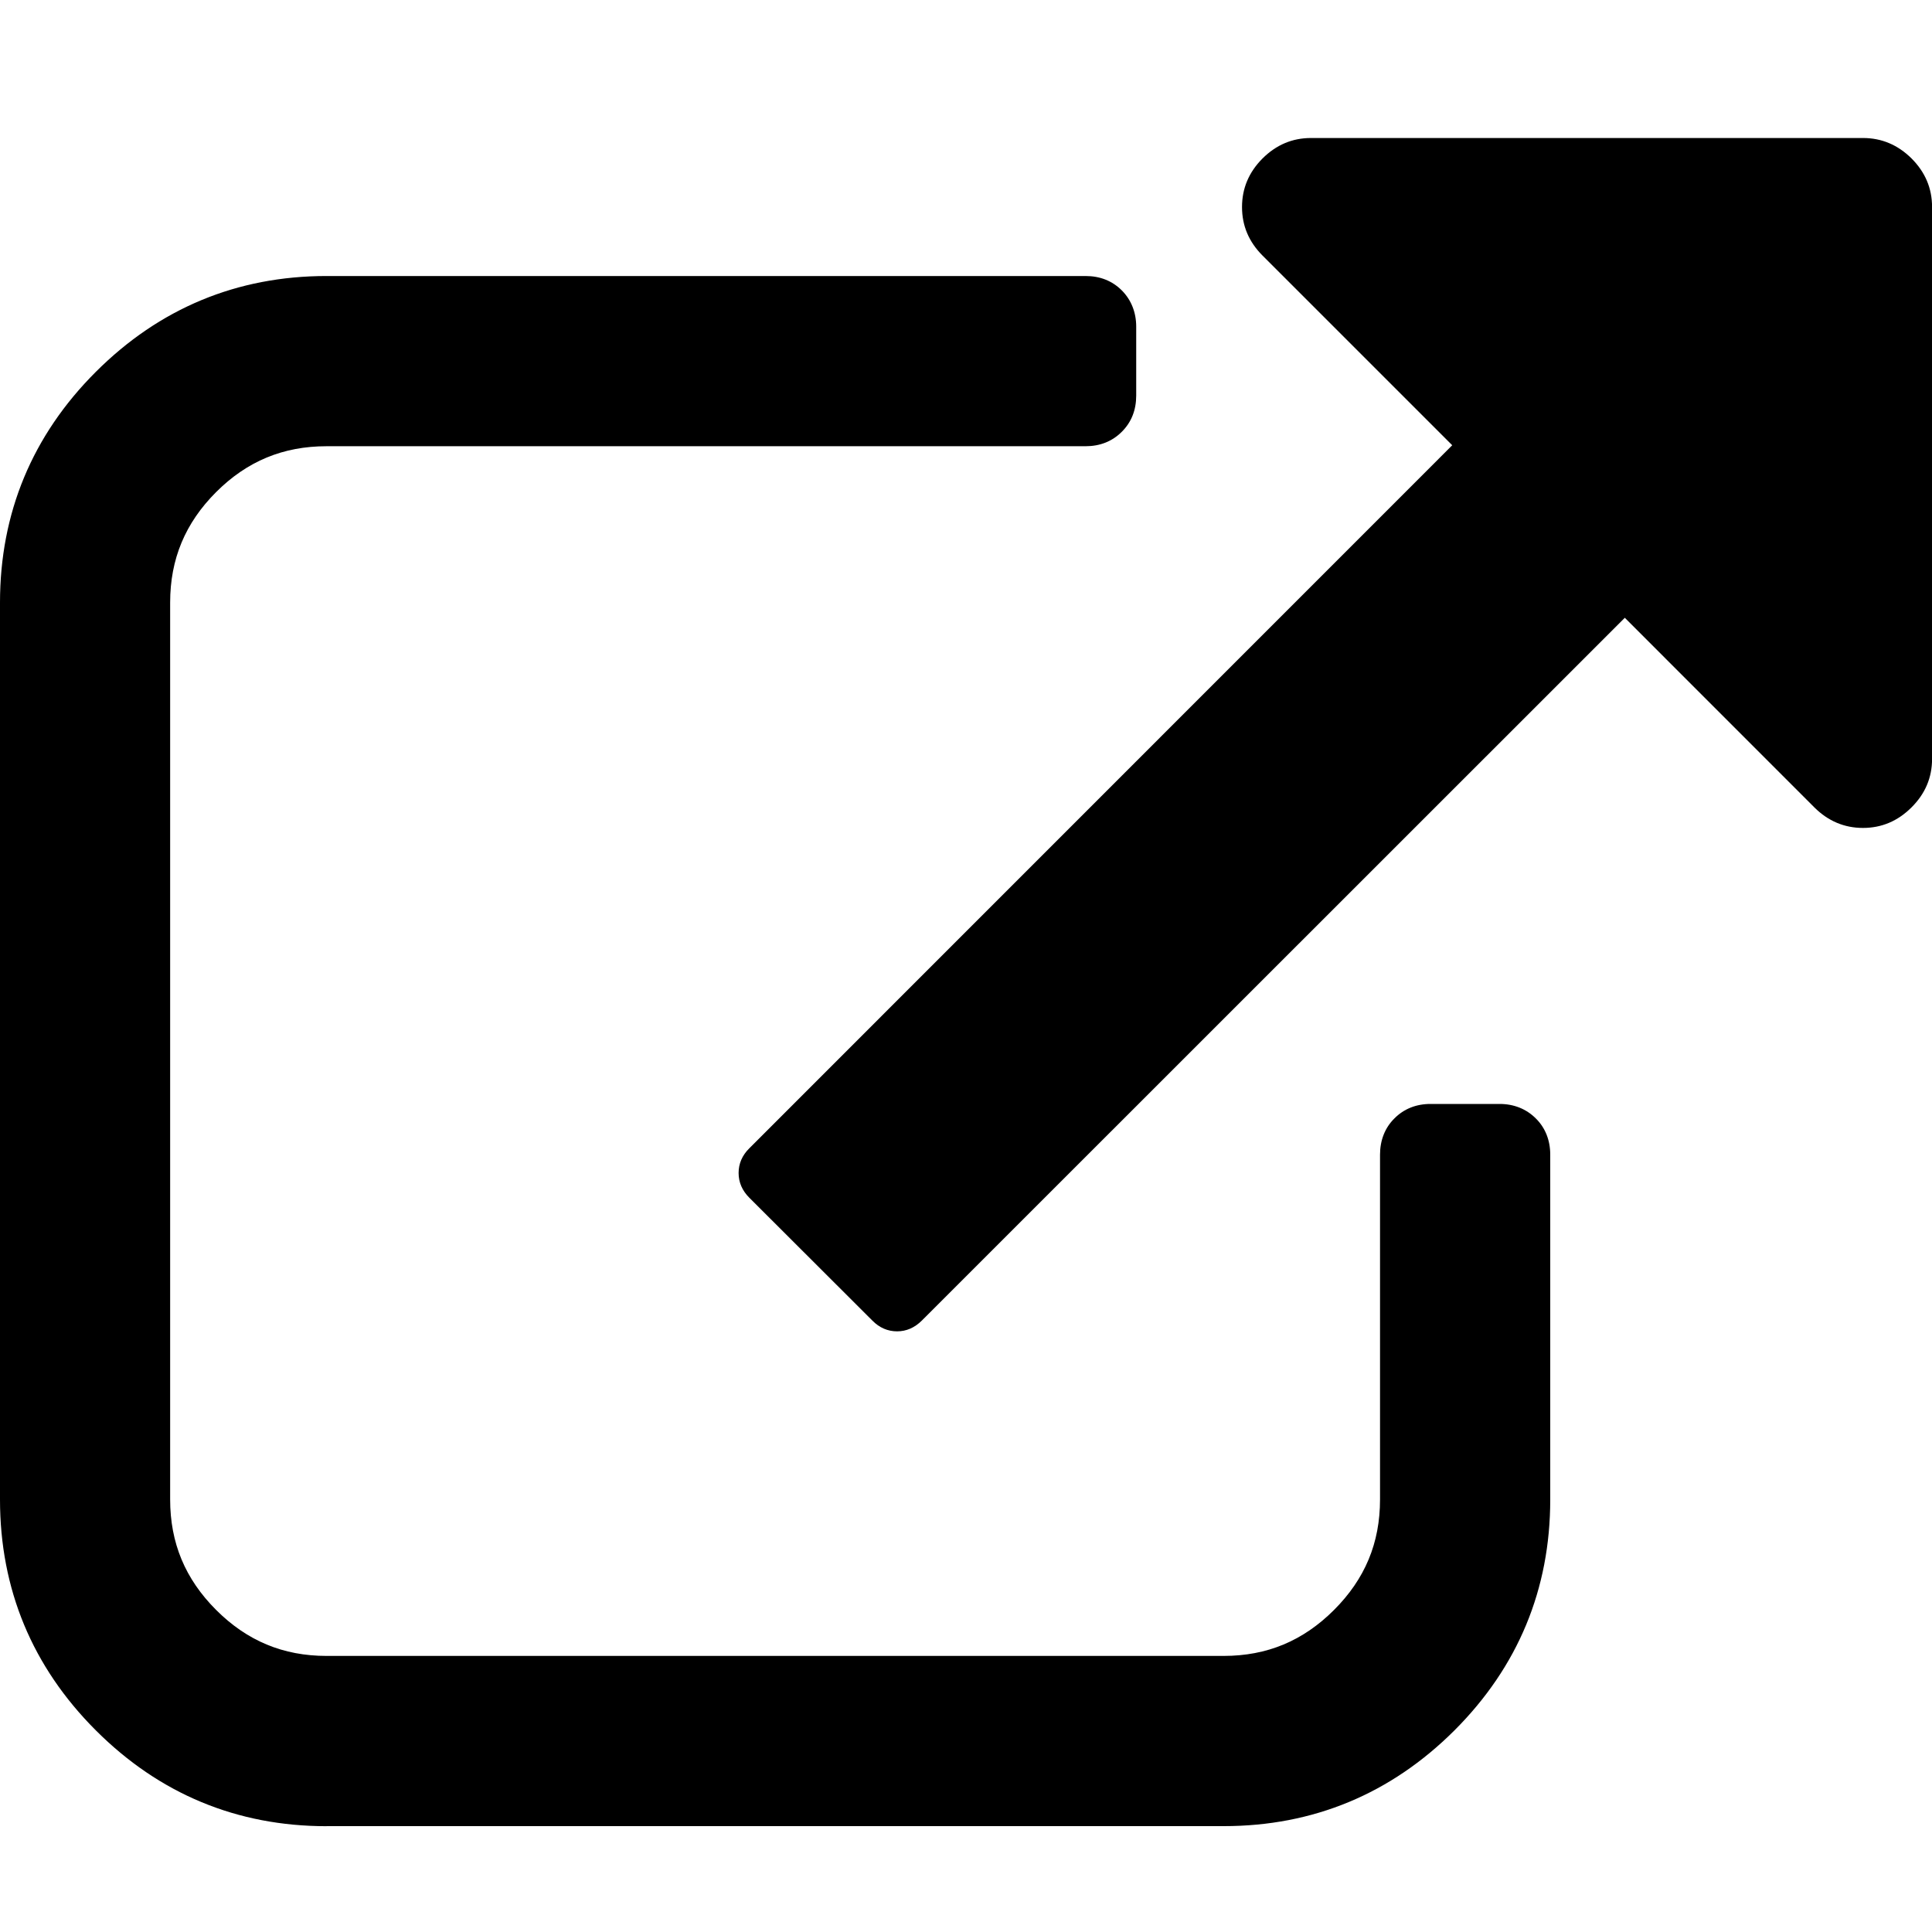 <svg xmlns="http://www.w3.org/2000/svg" width="28" height="28" viewBox="0 0 30 30">
  <g>
    <path class="frame" d="M5.07 28.357c-1.388 0-2.594-.5-3.582-1.488S0 24.675 0 23.284V9.357c0-1.39.5-2.596 1.488-3.583.988-.987 2.193-1.488 3.583-1.488h11.786c.225 0 .414.075.563.224.145.146.223.34.223.562v1.07c0 .226-.075.415-.224.563-.15.15-.34.224-.564.224H5.07c-.673 0-1.234.232-1.714.712s-.714 1.04-.714 1.715v13.928c0 .674.233 1.234.714 1.715s1.042.714 1.715.714H19c.674 0 1.234-.233 1.715-.714s.714-1.04.714-1.715V17.93c0-.224.076-.418.224-.564.146-.147.336-.224.56-.224h1.073c.222 0 .416.078.563.226.146.144.223.338.223.56v5.357c0 1.392-.5 2.597-1.487 3.584-.988.986-2.194 1.487-3.584 1.487H5.072z"/>
    <path class="arrow" d="M29.682 2.46c-.212-.21-.464-.317-.753-.317h-8.572c-.29 0-.54.106-.753.318-.212.213-.318.464-.318.754s.106.54.318.753l2.946 2.946L11.636 17.83c-.112.11-.167.24-.167.384 0 .145.056.274.167.385l1.91 1.907c.11.112.24.167.384.167.144 0 .272-.056.384-.167L25.23 9.593l2.945 2.946c.212.21.463.317.753.317s.54-.106.753-.318c.214-.213.32-.464.32-.754V3.214c0-.29-.106-.54-.318-.753z"/>
  </g>
</svg>